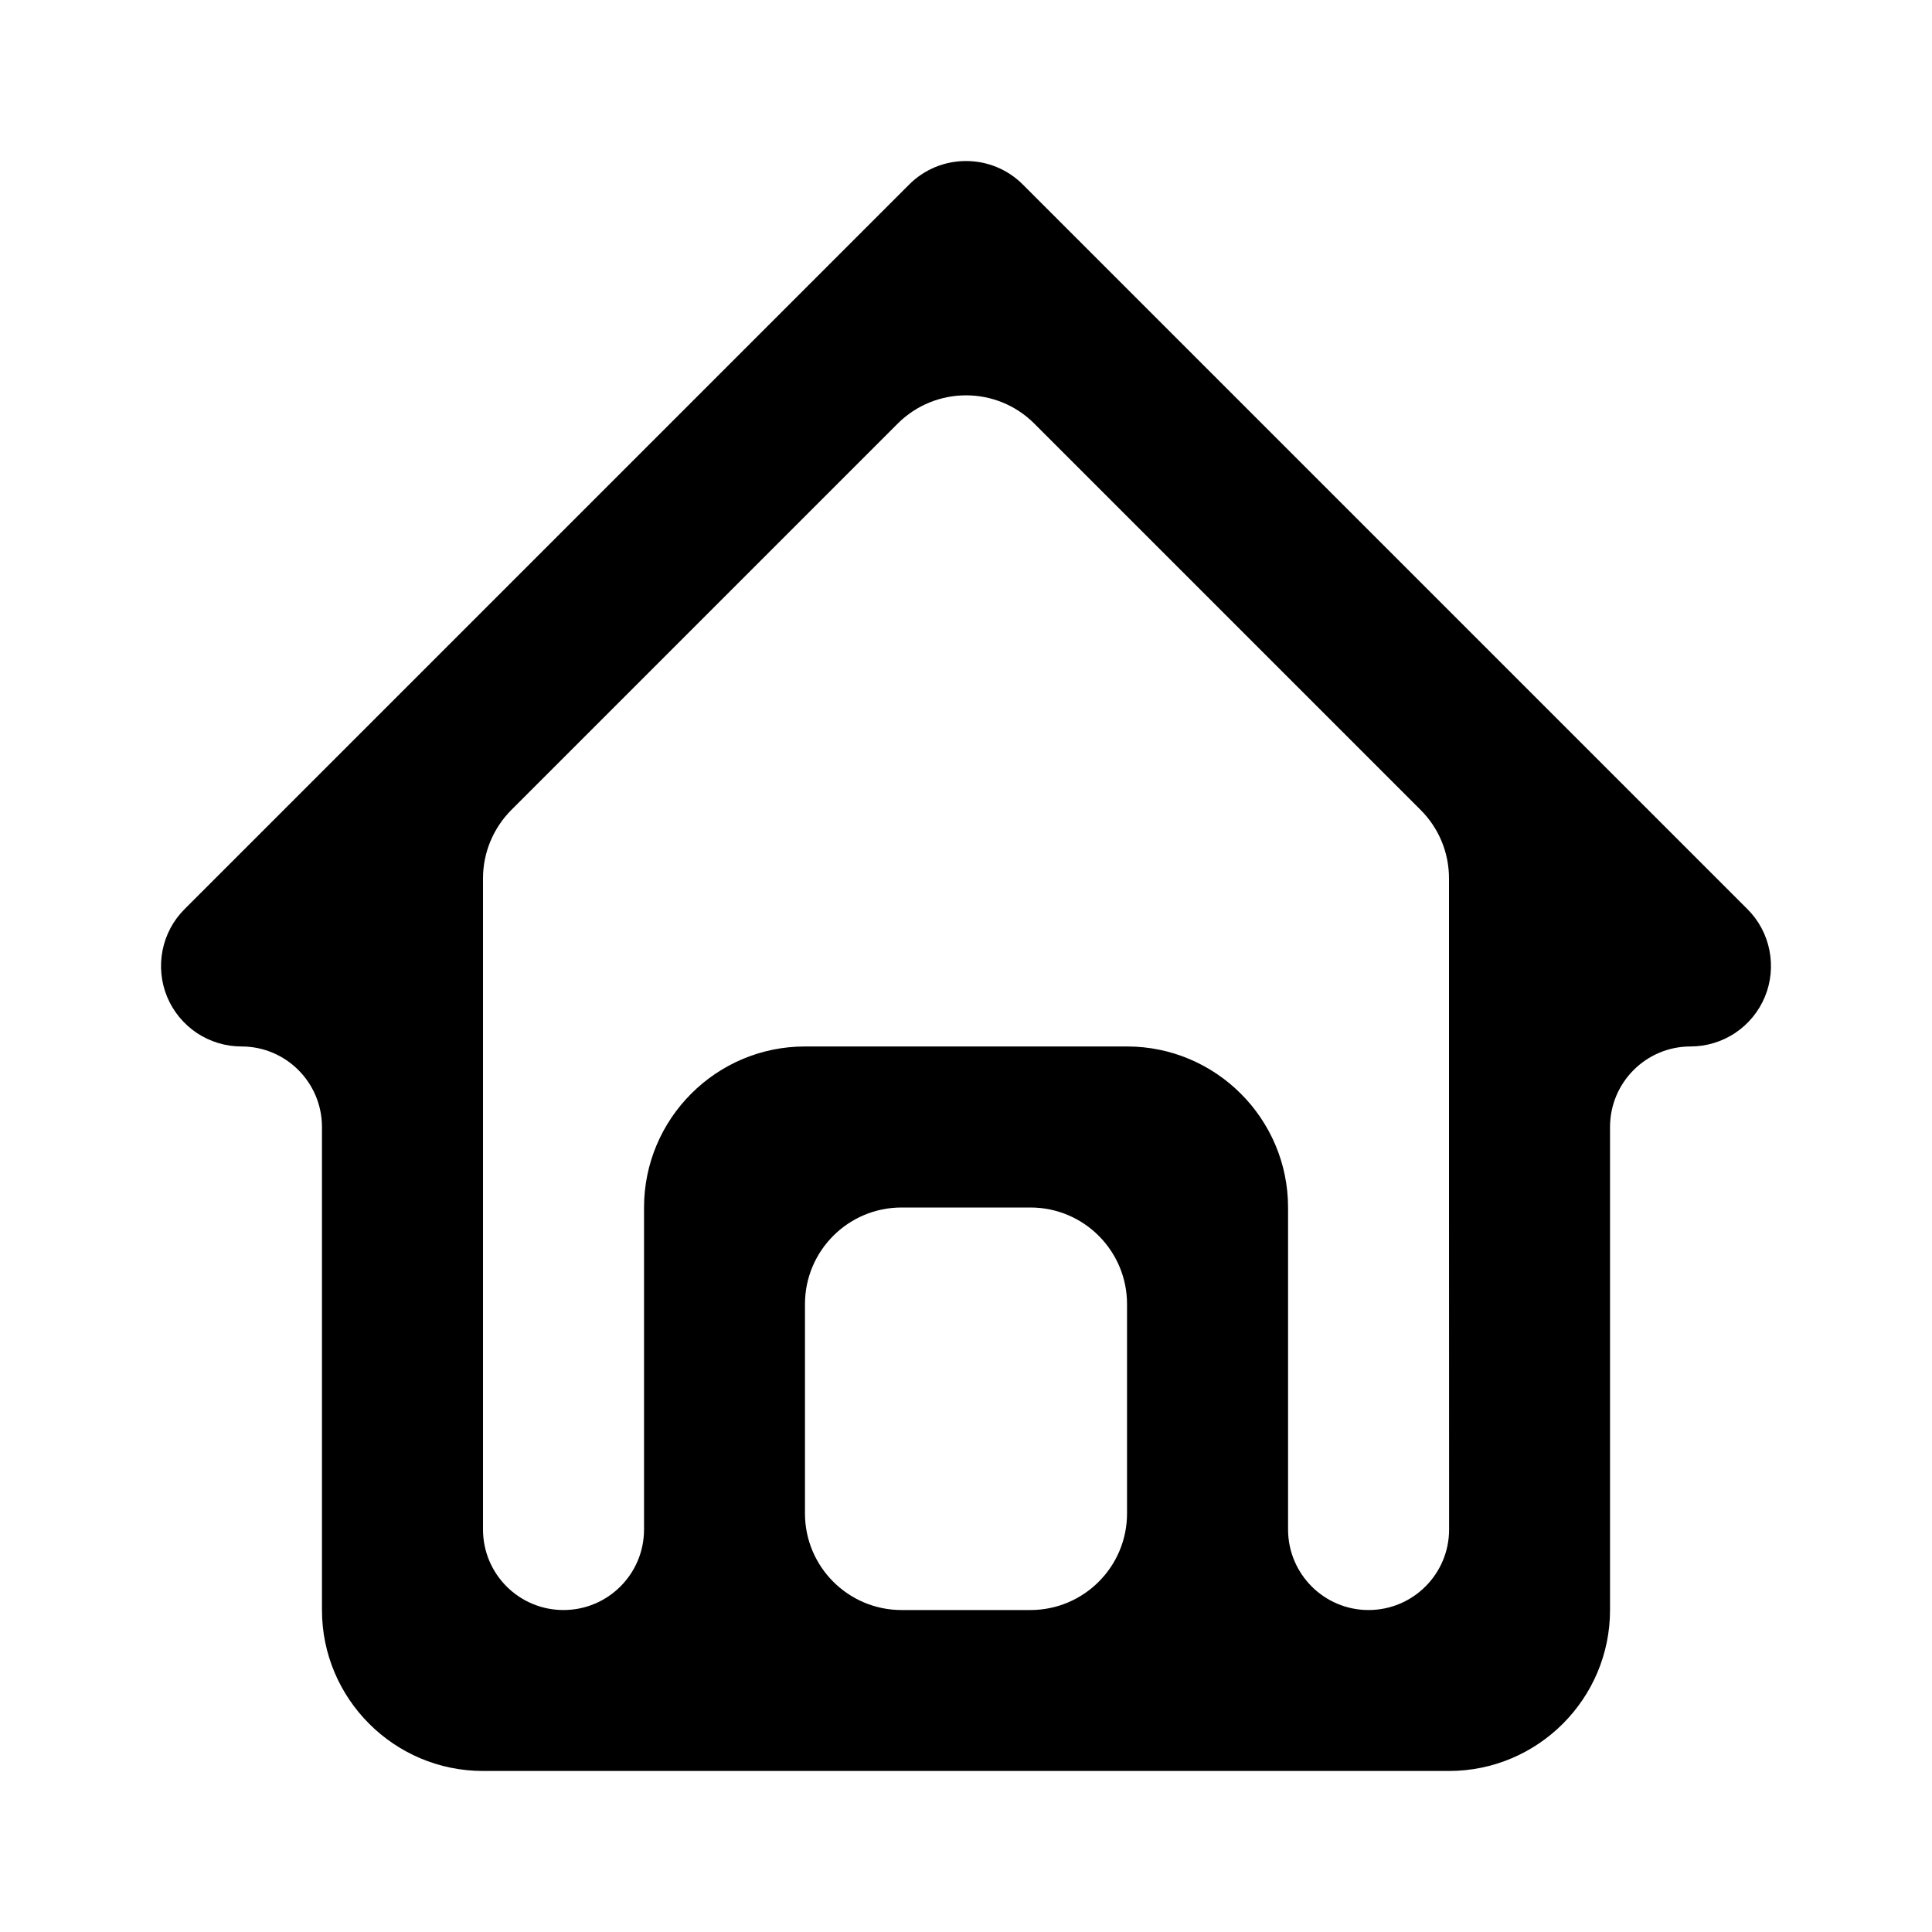 <svg width="20" height="20" viewBox="0 0 20 20" fill="none" xmlns="http://www.w3.org/2000/svg">
<path d="M2.5 10.833C2.96 10.833 3.333 11.206 3.333 11.667V16.667C3.333 17.586 4.081 18.333 5 18.333H15C15.919 18.333 16.667 17.586 16.667 16.667V11.667C16.667 11.206 17.04 10.833 17.5 10.833C17.665 10.833 17.826 10.784 17.963 10.693C18.1 10.601 18.207 10.471 18.27 10.319C18.333 10.167 18.349 9.999 18.317 9.837C18.285 9.676 18.206 9.527 18.089 9.411L10.589 1.911C10.512 1.833 10.42 1.772 10.319 1.73C10.218 1.688 10.11 1.667 10 1.667C9.891 1.667 9.782 1.688 9.681 1.73C9.58 1.772 9.488 1.833 9.411 1.911L1.911 9.411C1.794 9.527 1.715 9.676 1.683 9.837C1.651 9.999 1.667 10.167 1.73 10.319C1.793 10.471 1.9 10.601 2.037 10.693C2.174 10.784 2.335 10.833 2.5 10.833ZM9.333 16.667C8.781 16.667 8.333 16.219 8.333 15.667V13.5C8.333 12.948 8.781 12.5 9.333 12.5H10.667C11.219 12.5 11.667 12.948 11.667 13.5V15.667C11.667 16.219 11.219 16.667 10.667 16.667H9.333ZM9.293 4.385C9.684 3.995 10.317 3.995 10.707 4.385L14.707 8.385C14.895 8.573 15 8.827 15 9.093V12.5L15.001 15.833C15.001 16.293 14.628 16.667 14.167 16.667C13.707 16.667 13.334 16.293 13.334 15.833V12.5C13.334 11.581 12.586 10.833 11.667 10.833H8.333C7.414 10.833 6.667 11.581 6.667 12.5V15.833C6.667 16.294 6.294 16.667 5.833 16.667C5.373 16.667 5 16.294 5 15.833V9.093C5 8.827 5.106 8.573 5.293 8.385L9.293 4.385Z" fill="black"/>
</svg>
